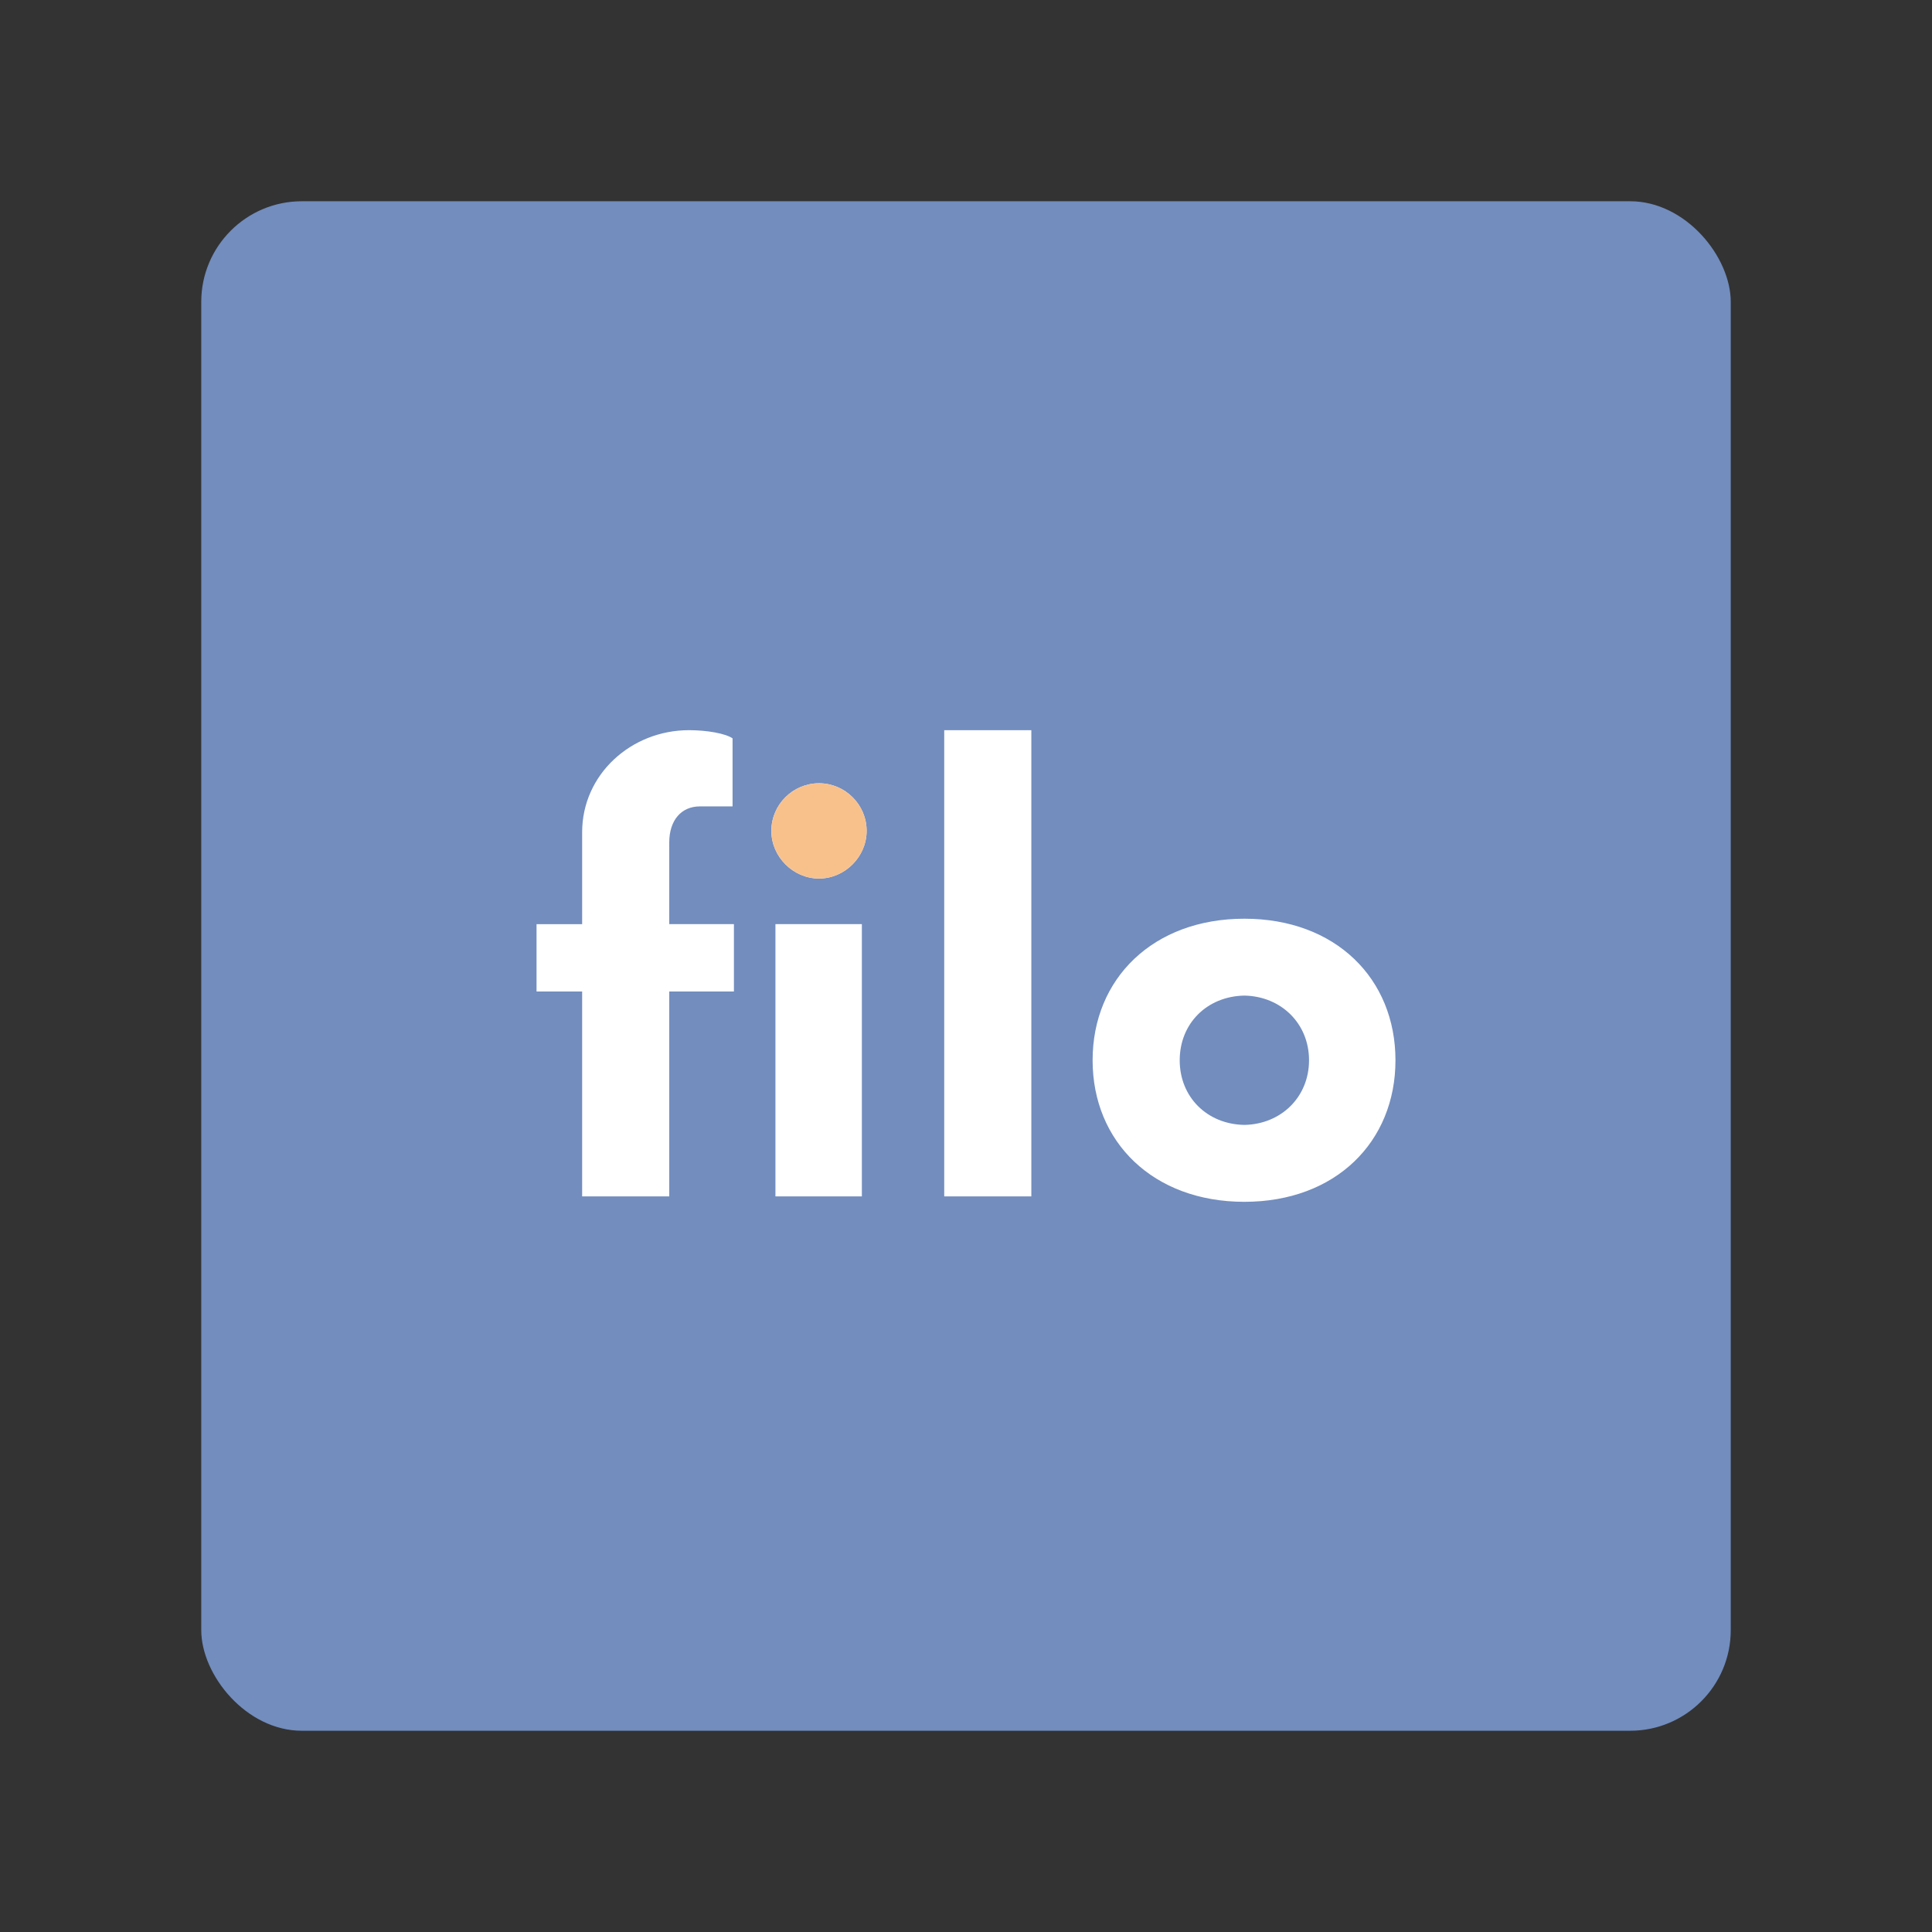 <svg xmlns="http://www.w3.org/2000/svg" xml:space="preserve" viewBox="0 0 192 192"><rect x="0" y="0" width="192" height="192" fill="#333333" stroke="none"/><rect width="152" height="152" x="20" y="20" fill="#728dbe" class="a" rx="10"/><g fill="#fff" stroke-linecap="round" stroke-linejoin="round" stroke-width="5.797" aria-label="filo"><path d="M66.51 83.724c0-2.232 1.218-3.585 3.044-3.585h3.247v-6.763c-.677-.474-2.503-.812-4.329-.812-5.749 0-10.619 4.396-10.619 10.145v9.131h-4.532v6.696h4.532v20.358h8.657V98.536h6.426V91.84H66.51zm14.88 3.585c2.57 0 4.735-2.165 4.735-4.735 0-2.637-2.164-4.734-4.734-4.734s-4.735 2.097-4.735 4.734c0 2.57 2.165 4.735 4.735 4.735zm-4.328 31.586h8.59V91.84h-8.59zM93.836 118.895h8.657v-46.33h-8.657zM123.665 119.435c9.063 0 15.015-5.952 15.015-14.068S132.728 91.3 123.665 91.3c-9.064 0-15.083 5.952-15.083 14.068s6.02 14.068 15.083 14.068zm0-7.643c-3.72-.067-6.426-2.773-6.426-6.425 0-3.653 2.706-6.358 6.426-6.426 3.652.068 6.425 2.774 6.425 6.426s-2.773 6.358-6.425 6.425z"/><path fill="#f8c18c" d="M81.39 87.31c2.57 0 4.735-2.165 4.735-4.735 0-2.638-2.164-4.735-4.734-4.735s-4.735 2.097-4.735 4.735c0 2.57 2.165 4.734 4.735 4.734z"/></g></svg>